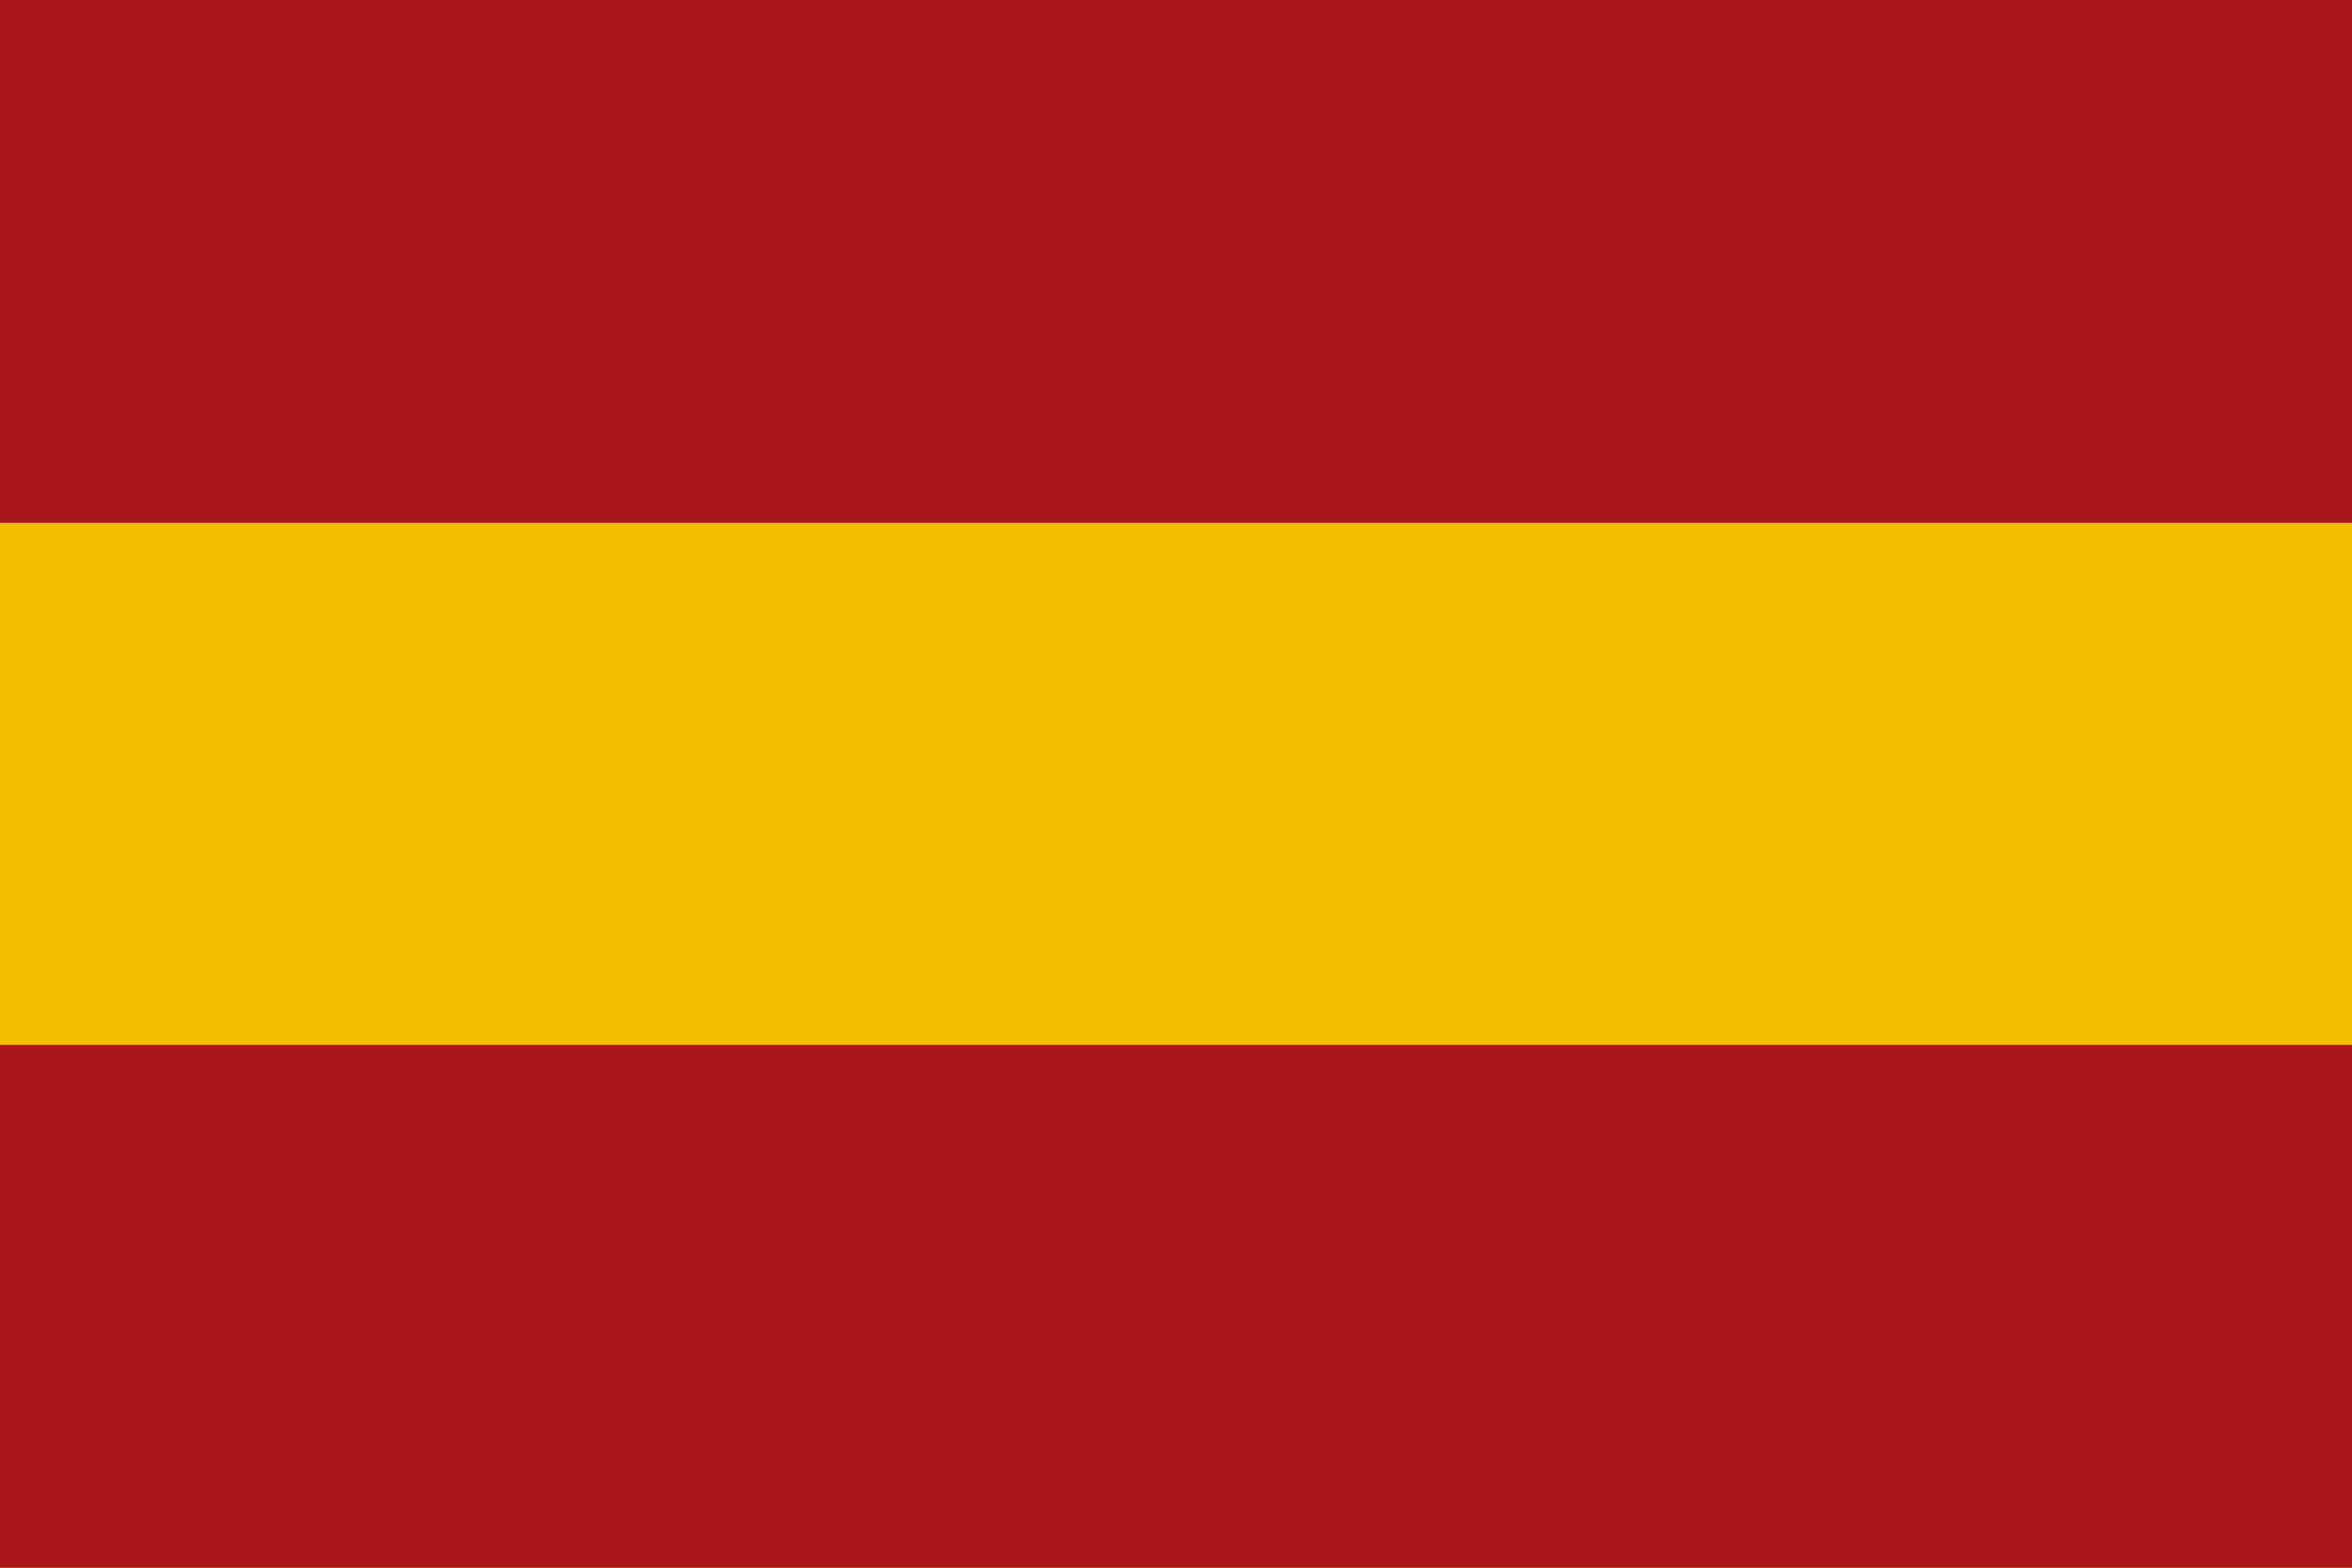 <svg xmlns="http://www.w3.org/2000/svg" viewBox="0 0 30 20">
  <rect width="30" height="20" fill="#AA151B"/>
  <rect width="30" height="13.33" y="6.67" fill="#F1BF00"/>
  <rect width="30" height="6.67" y="13.33" fill="#AA151B"/>
</svg>
